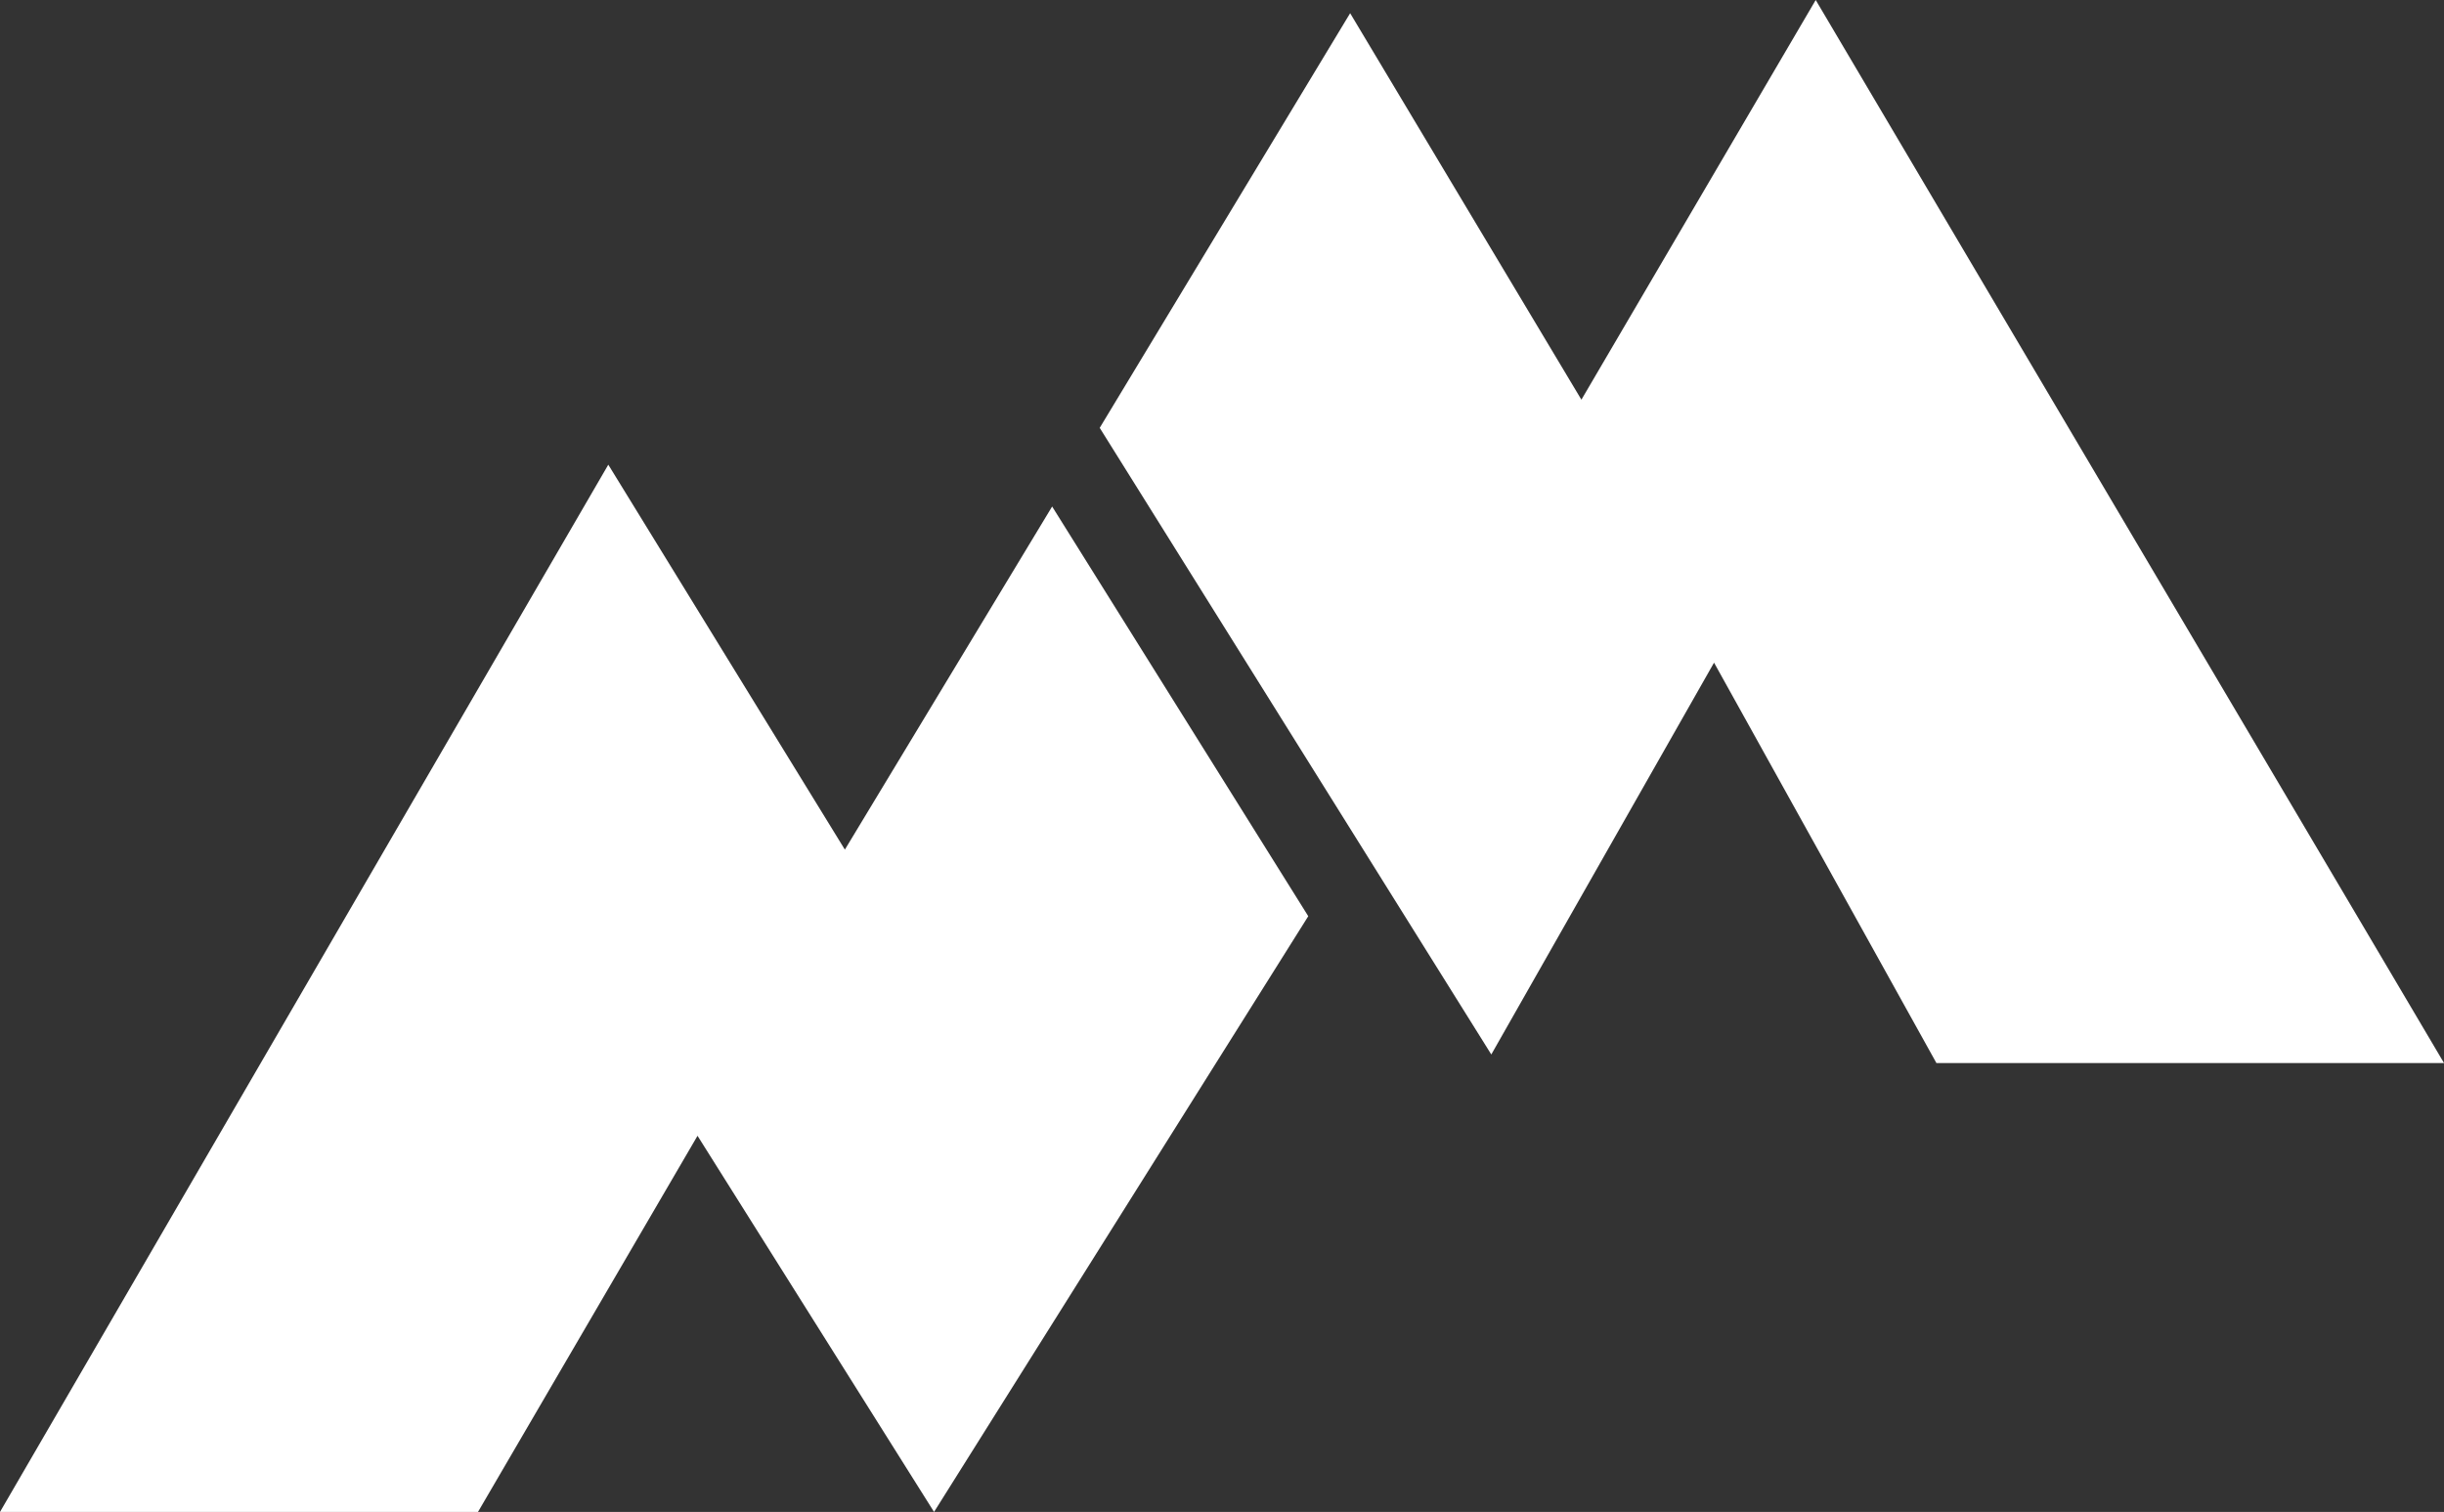 <svg xmlns="http://www.w3.org/2000/svg" width="119.211" height="73.765" viewBox="0 0 119.211 73.765">
  <rect x="0" y="0" width="119.211" height="73.765" fill="#333333" stroke="none"/>
  <path id="Subtraction_4" data-name="Subtraction 4" d="M2443.313,73.765H2420l29.671-51.094,11.539,18.78,10.11-16.739L2483.813,44.7,2465.56,73.764l-11.537-18.351-10.709,18.353Zm95.9-21.9,0,0h-24.76L2503.606,32.33l-10.865,19.116-19.1-30.572L2485.856.644,2497.136,19.5,2508.565,0l30.646,51.862Z" transform="translate(-2420)" fill="#fff"/>
</svg>
